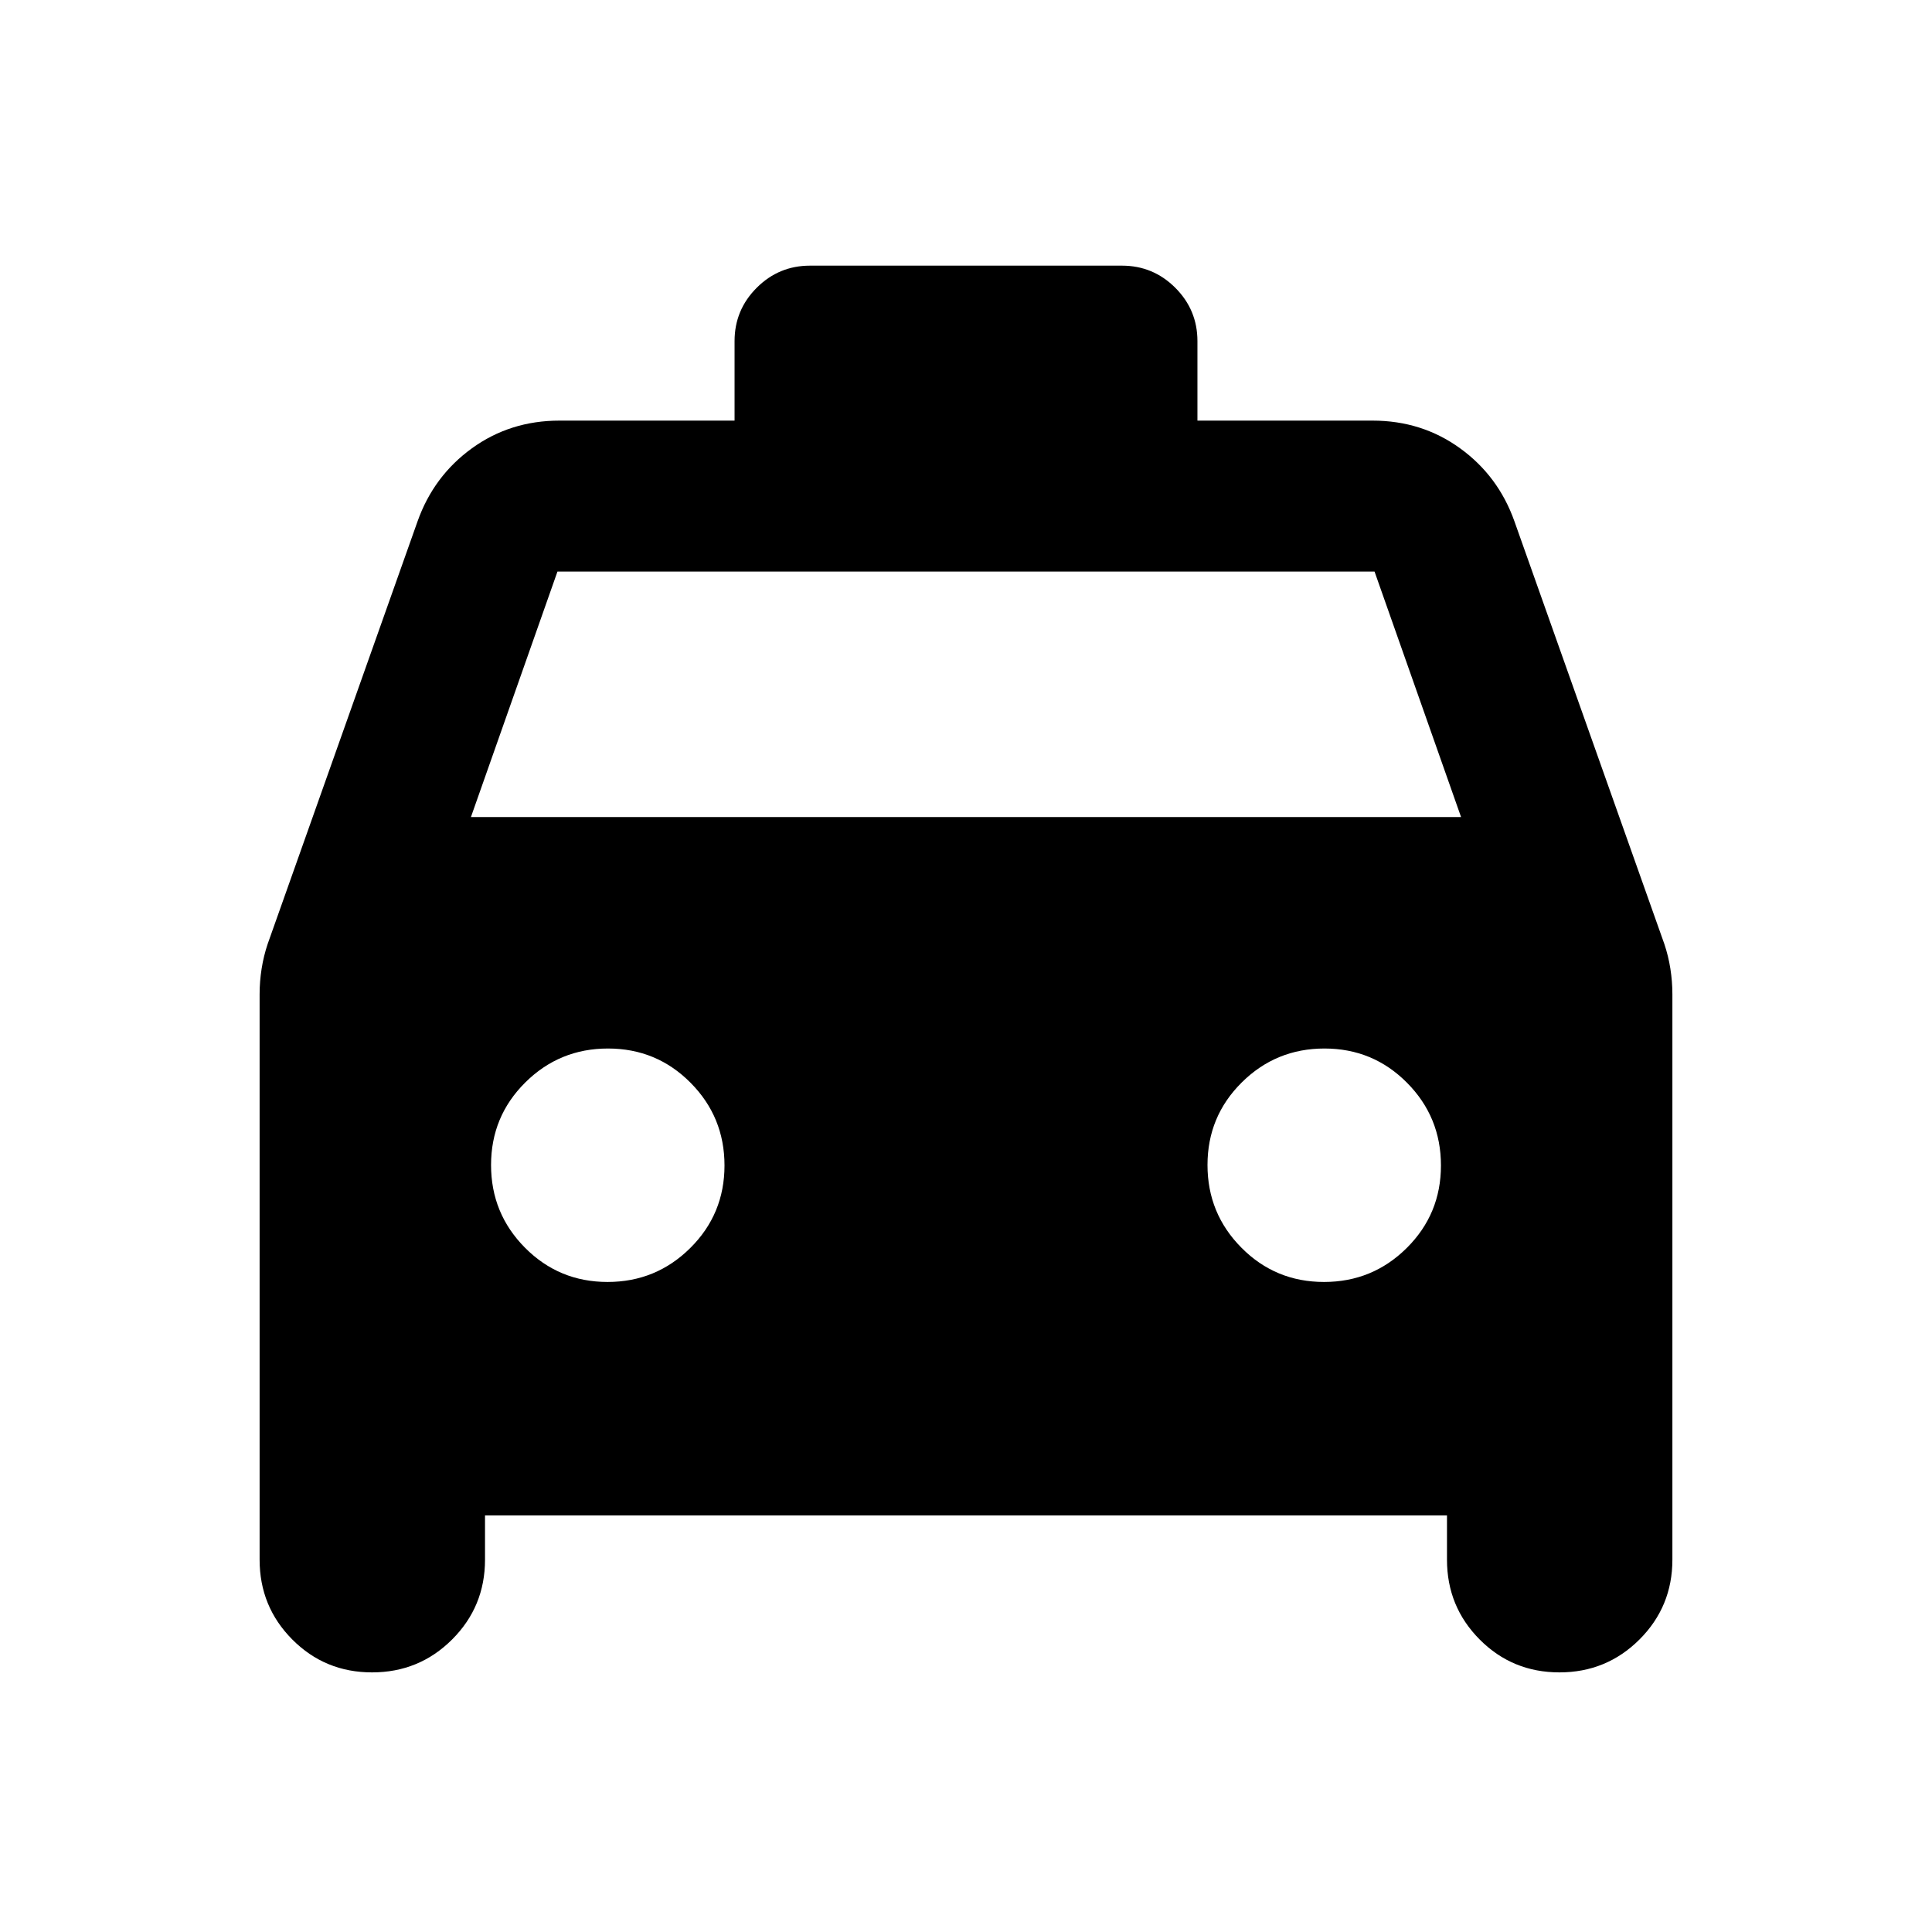 <svg xmlns="http://www.w3.org/2000/svg" height="24" viewBox="0 -960 960 960" width="24"><path d="M241-207v22q0 23.33-16.37 39.67Q208.26-129 184.88-129t-39.63-16.33Q129-161.67 129-185v-281q0-6.33 1-12.67 1-6.33 2.99-12.25L207.5-701q8-22.5 27-36.25T278-751h87v-39.5q0-15.5 11-26.5t26.5-11h155q15.5 0 26.5 11t11 26.5v39.5h87q24.5 0 43.5 13.75t27 36.25l74.51 210.08Q829-485 830-478.67q1 6.34 1 12.67v281q0 23.33-16.37 39.67Q798.26-129 774.88-129t-39.63-16.33Q719-161.67 719-185v-22H241Zm-7-347h492l-43-122H277l-43 122Zm67.88 231Q326-323 343-339.88q17-16.88 17-41T343.12-422q-16.88-17-41-17T261-422.12q-17 16.88-17 41T260.88-340q16.88 17 41 17Zm356 0Q682-323 699-339.88q17-16.88 17-41T699.12-422q-16.88-17-41-17T617-422.12q-17 16.88-17 41T616.88-340q16.88 17 41 17Z"/></svg>
